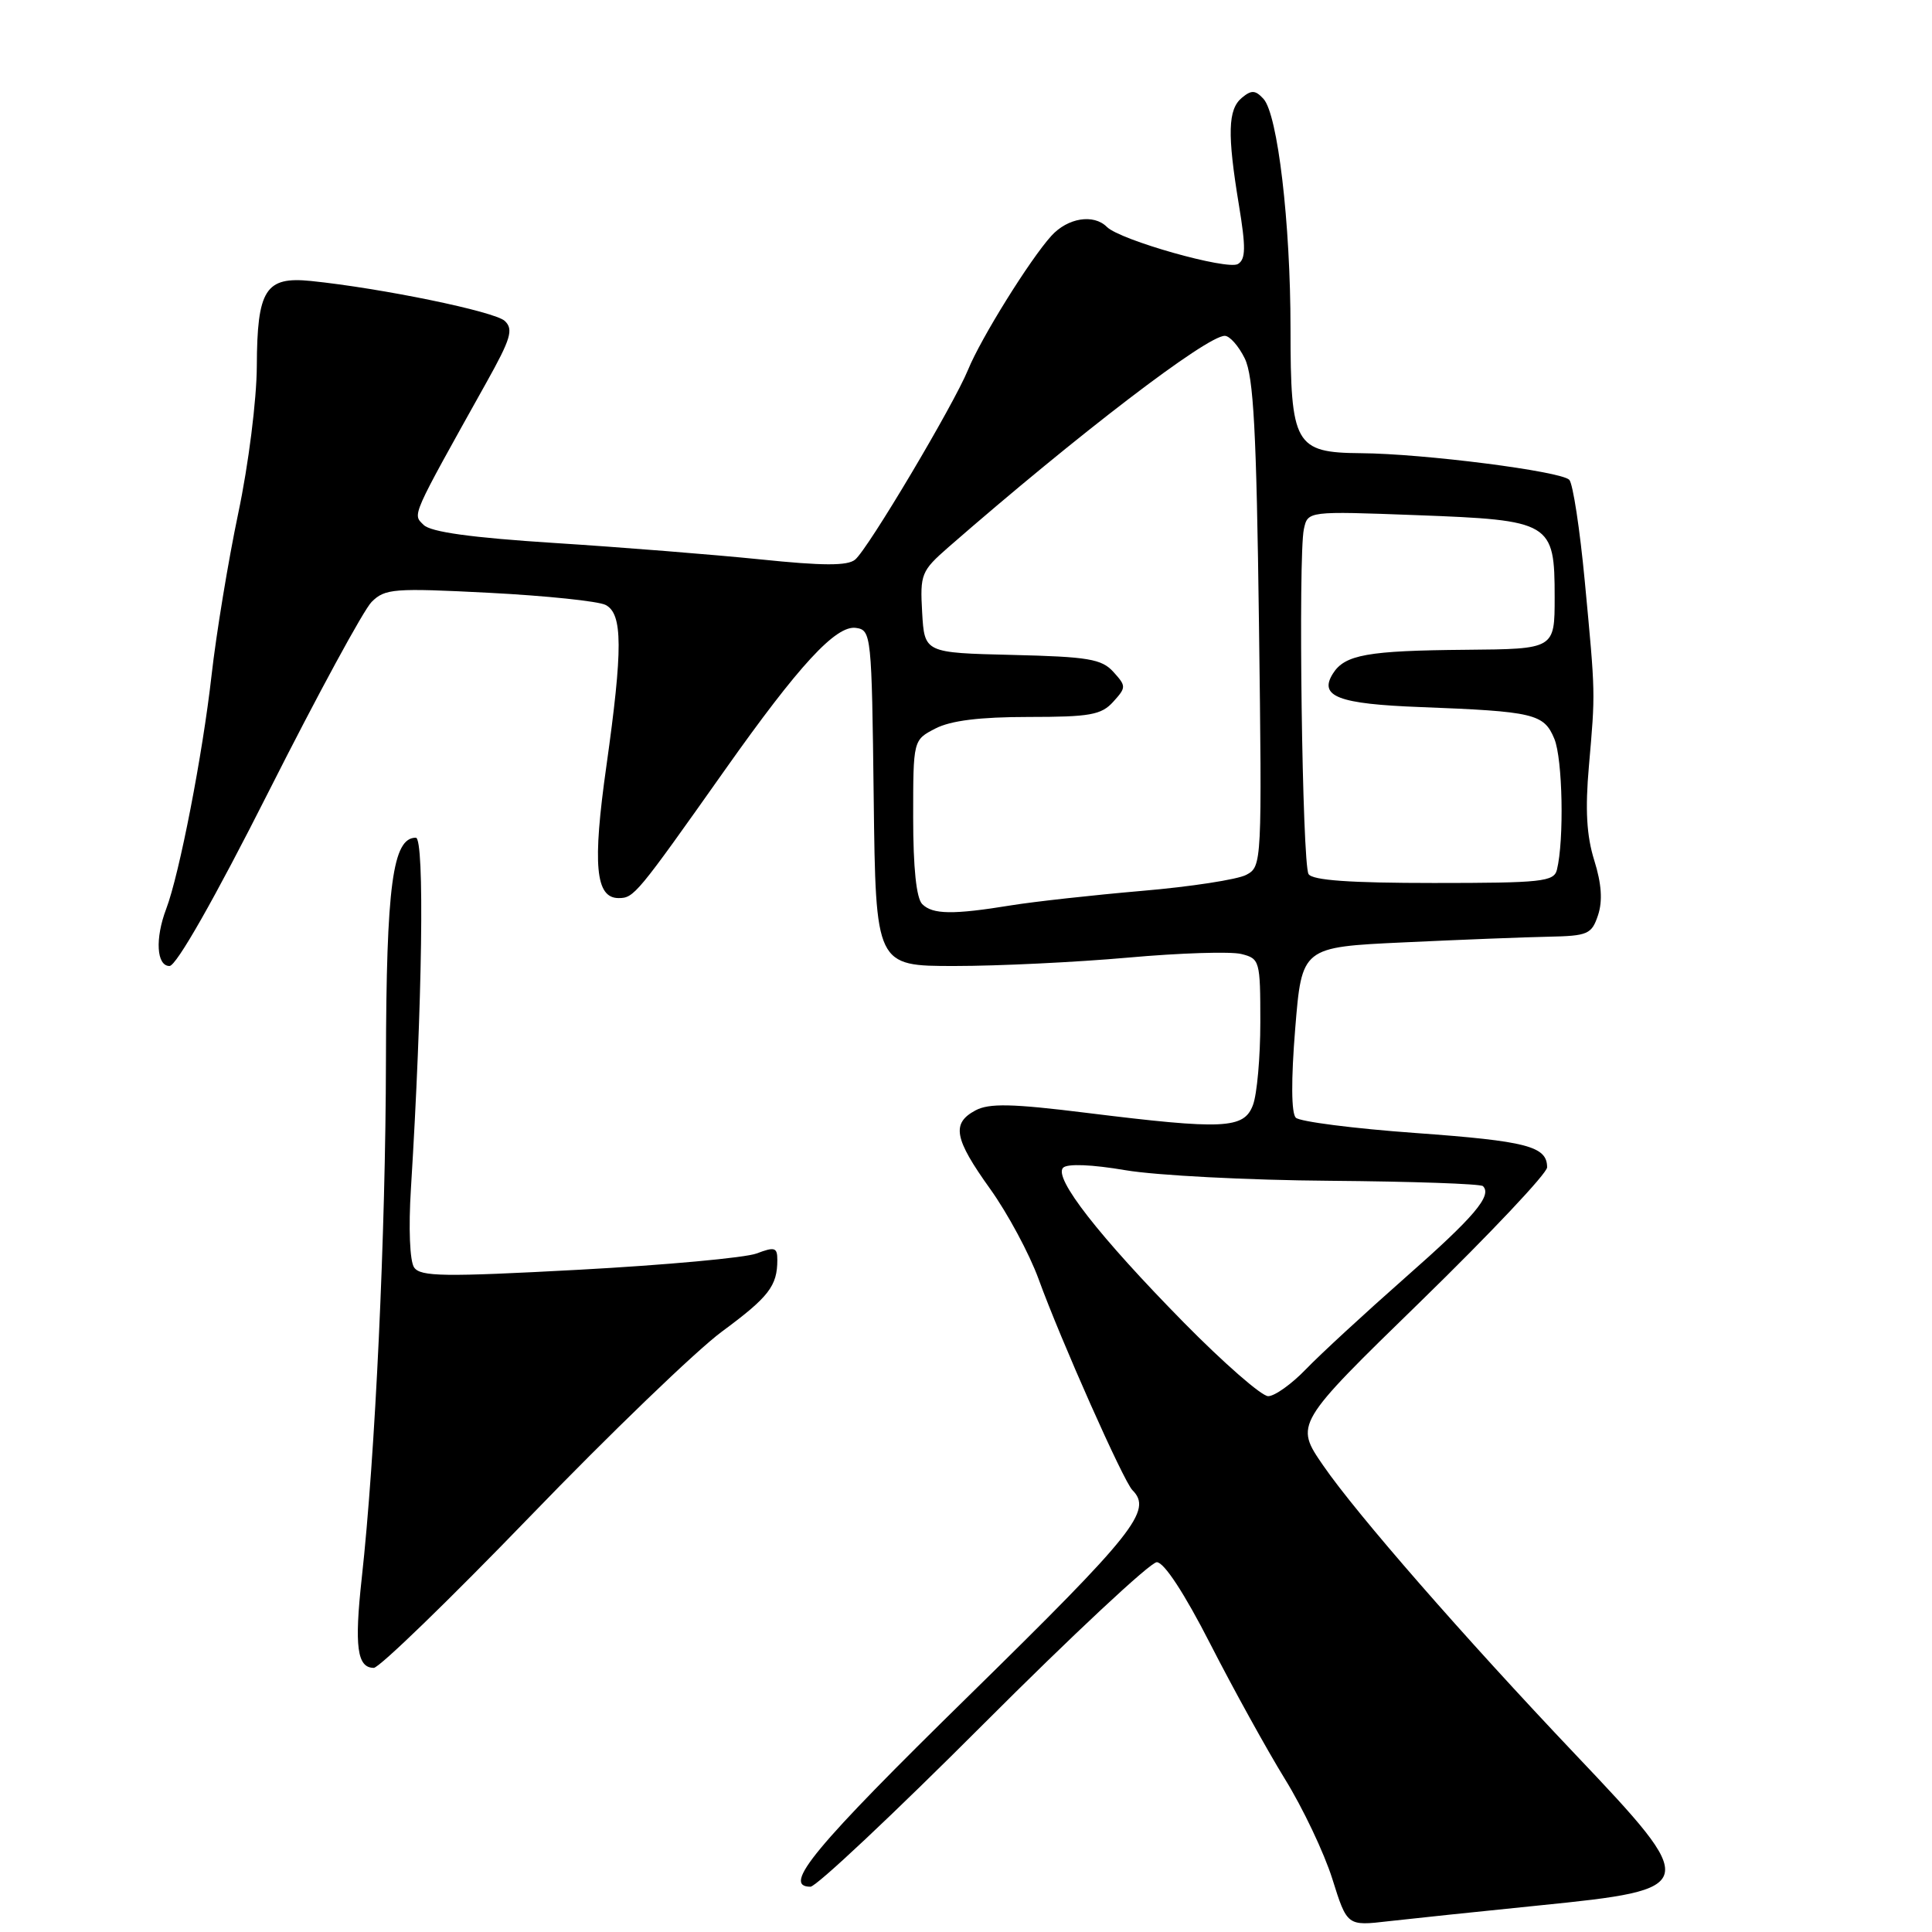 <?xml version="1.0" encoding="UTF-8" standalone="no"?>
<!DOCTYPE svg PUBLIC "-//W3C//DTD SVG 1.1//EN" "http://www.w3.org/Graphics/SVG/1.1/DTD/svg11.dtd" >
<svg xmlns="http://www.w3.org/2000/svg" xmlns:xlink="http://www.w3.org/1999/xlink" version="1.1" viewBox="0 0 256 256">
 <g >
 <path fill="currentColor"
d=" M 203.95 252.48 C 225.27 250.33 225.36 249.98 208.77 232.50 C 193.94 216.87 179.76 200.62 175.34 194.20 C 171.55 188.70 171.55 188.70 188.28 172.41 C 197.47 163.45 205.00 155.47 205.00 154.68 C 205.00 151.89 202.34 151.20 187.58 150.13 C 179.37 149.54 172.22 148.62 171.70 148.10 C 171.10 147.50 171.07 143.09 171.62 136.32 C 172.50 125.50 172.50 125.50 186.00 124.87 C 193.43 124.52 202.05 124.18 205.17 124.12 C 210.41 124.01 210.90 123.80 211.75 121.26 C 212.37 119.38 212.22 117.11 211.25 114.01 C 210.23 110.75 210.03 107.28 210.54 101.50 C 211.40 91.60 211.42 92.16 209.99 77.00 C 209.34 70.12 208.42 64.09 207.94 63.58 C 206.85 62.44 188.65 60.11 180.31 60.05 C 171.58 59.98 171.00 58.94 171.00 43.53 C 171.00 29.55 169.30 15.12 167.41 13.09 C 166.34 11.93 165.82 11.90 164.55 12.96 C 162.70 14.50 162.61 17.74 164.16 27.15 C 165.09 32.78 165.07 34.34 164.04 34.98 C 162.64 35.84 148.42 31.82 146.67 30.07 C 144.91 28.31 141.48 28.86 139.31 31.25 C 136.46 34.40 129.98 44.81 128.27 49.00 C 126.36 53.66 115.03 72.73 113.31 74.15 C 112.31 74.99 109.04 74.98 100.73 74.12 C 94.55 73.49 82.30 72.51 73.50 71.95 C 62.43 71.24 57.08 70.50 56.13 69.55 C 54.66 68.09 54.35 68.79 64.46 50.67 C 67.69 44.89 68.06 43.64 66.89 42.53 C 65.58 41.28 50.58 38.19 41.19 37.23 C 35.18 36.62 34.07 38.36 34.03 48.50 C 34.01 52.98 32.93 61.56 31.57 68.00 C 30.24 74.33 28.65 84.00 28.03 89.50 C 26.85 99.98 23.77 115.85 22.02 120.44 C 20.53 124.37 20.74 128.00 22.46 128.00 C 23.36 128.00 28.40 119.15 35.63 104.83 C 42.06 92.09 48.19 80.81 49.24 79.76 C 51.01 77.99 52.17 77.90 64.83 78.55 C 72.35 78.94 79.29 79.66 80.25 80.16 C 82.52 81.34 82.54 85.96 80.35 101.50 C 78.49 114.61 78.90 119.00 81.97 119.00 C 84.00 119.00 84.35 118.58 96.07 102.00 C 105.88 88.12 110.77 82.82 113.42 83.20 C 115.45 83.49 115.51 84.08 115.77 105.75 C 116.04 128.00 116.04 128.00 126.50 128.00 C 132.25 128.00 142.59 127.50 149.46 126.89 C 156.34 126.27 163.09 126.06 164.48 126.41 C 166.92 127.02 167.00 127.29 167.00 135.45 C 167.00 140.08 166.56 145.02 166.02 146.43 C 164.83 149.59 162.16 149.71 143.98 147.46 C 134.10 146.23 131.06 146.17 129.26 147.13 C 126.05 148.85 126.42 150.87 131.21 157.55 C 133.52 160.78 136.40 166.14 137.61 169.46 C 140.56 177.58 148.87 196.27 150.05 197.45 C 152.74 200.14 150.37 203.12 128.50 224.57 C 107.87 244.79 103.55 250.00 107.39 250.00 C 108.16 250.00 118.45 240.32 130.26 228.50 C 142.07 216.68 152.43 207.00 153.28 207.00 C 154.24 207.00 156.93 211.10 160.37 217.83 C 163.42 223.79 167.86 231.83 170.24 235.70 C 172.63 239.56 175.46 245.53 176.54 248.96 C 178.50 255.21 178.50 255.21 184.00 254.57 C 187.03 254.23 196.00 253.28 203.95 252.48 Z  M 70.17 201.00 C 80.80 189.99 92.27 178.94 95.66 176.44 C 101.88 171.85 103.00 170.40 103.00 166.94 C 103.00 165.29 102.65 165.18 100.26 166.09 C 98.76 166.66 88.15 167.63 76.69 168.25 C 58.81 169.21 55.71 169.17 54.87 167.94 C 54.30 167.10 54.12 162.74 54.45 157.50 C 55.97 132.99 56.28 111.00 55.10 111.00 C 52.03 111.00 51.19 117.30 51.14 140.50 C 51.10 163.53 49.72 192.93 47.93 209.14 C 46.94 218.16 47.32 221.00 49.53 221.00 C 50.25 221.00 59.54 212.00 70.17 201.00 Z  M 156.87 175.25 C 145.60 163.79 139.56 156.04 140.87 154.73 C 141.43 154.17 144.68 154.30 149.14 155.06 C 153.19 155.75 165.38 156.38 176.22 156.46 C 187.07 156.55 196.20 156.86 196.50 157.17 C 197.75 158.42 195.35 161.24 186.18 169.31 C 180.86 174.00 174.95 179.45 173.05 181.42 C 171.16 183.39 168.90 185.00 168.04 185.00 C 167.17 185.00 162.15 180.61 156.87 175.25 Z  M 122.20 119.80 C 121.42 119.02 121.00 114.98 121.00 108.33 C 121.00 98.05 121.00 98.05 123.95 96.53 C 125.98 95.48 129.83 95.00 136.30 95.00 C 144.42 95.00 145.93 94.73 147.50 93.00 C 149.24 91.08 149.24 90.92 147.53 89.03 C 145.98 87.32 144.20 87.02 134.12 86.78 C 122.50 86.50 122.50 86.50 122.19 81.16 C 121.90 76.06 122.07 75.66 125.69 72.49 C 142.83 57.55 159.89 44.50 162.29 44.50 C 162.94 44.50 164.13 45.85 164.94 47.50 C 166.10 49.89 166.49 57.09 166.82 82.65 C 167.23 114.47 167.21 114.82 165.14 115.92 C 163.99 116.54 157.75 117.50 151.27 118.05 C 144.80 118.61 137.03 119.47 134.00 119.96 C 126.27 121.22 123.58 121.18 122.20 119.80 Z  M 173.39 115.82 C 172.55 114.46 172.00 73.69 172.77 70.11 C 173.29 67.72 173.29 67.72 187.70 68.26 C 205.56 68.93 206.00 69.18 206.00 79.15 C 206.00 86.00 206.00 86.00 194.25 86.10 C 181.20 86.21 178.19 86.75 176.62 89.25 C 174.71 92.28 177.31 93.28 188.20 93.69 C 203.28 94.27 204.58 94.57 205.96 97.90 C 207.06 100.56 207.27 111.31 206.30 115.25 C 205.91 116.83 204.28 117.00 189.99 117.00 C 178.90 117.00 173.90 116.65 173.39 115.82 Z "/>
</g>
</svg>